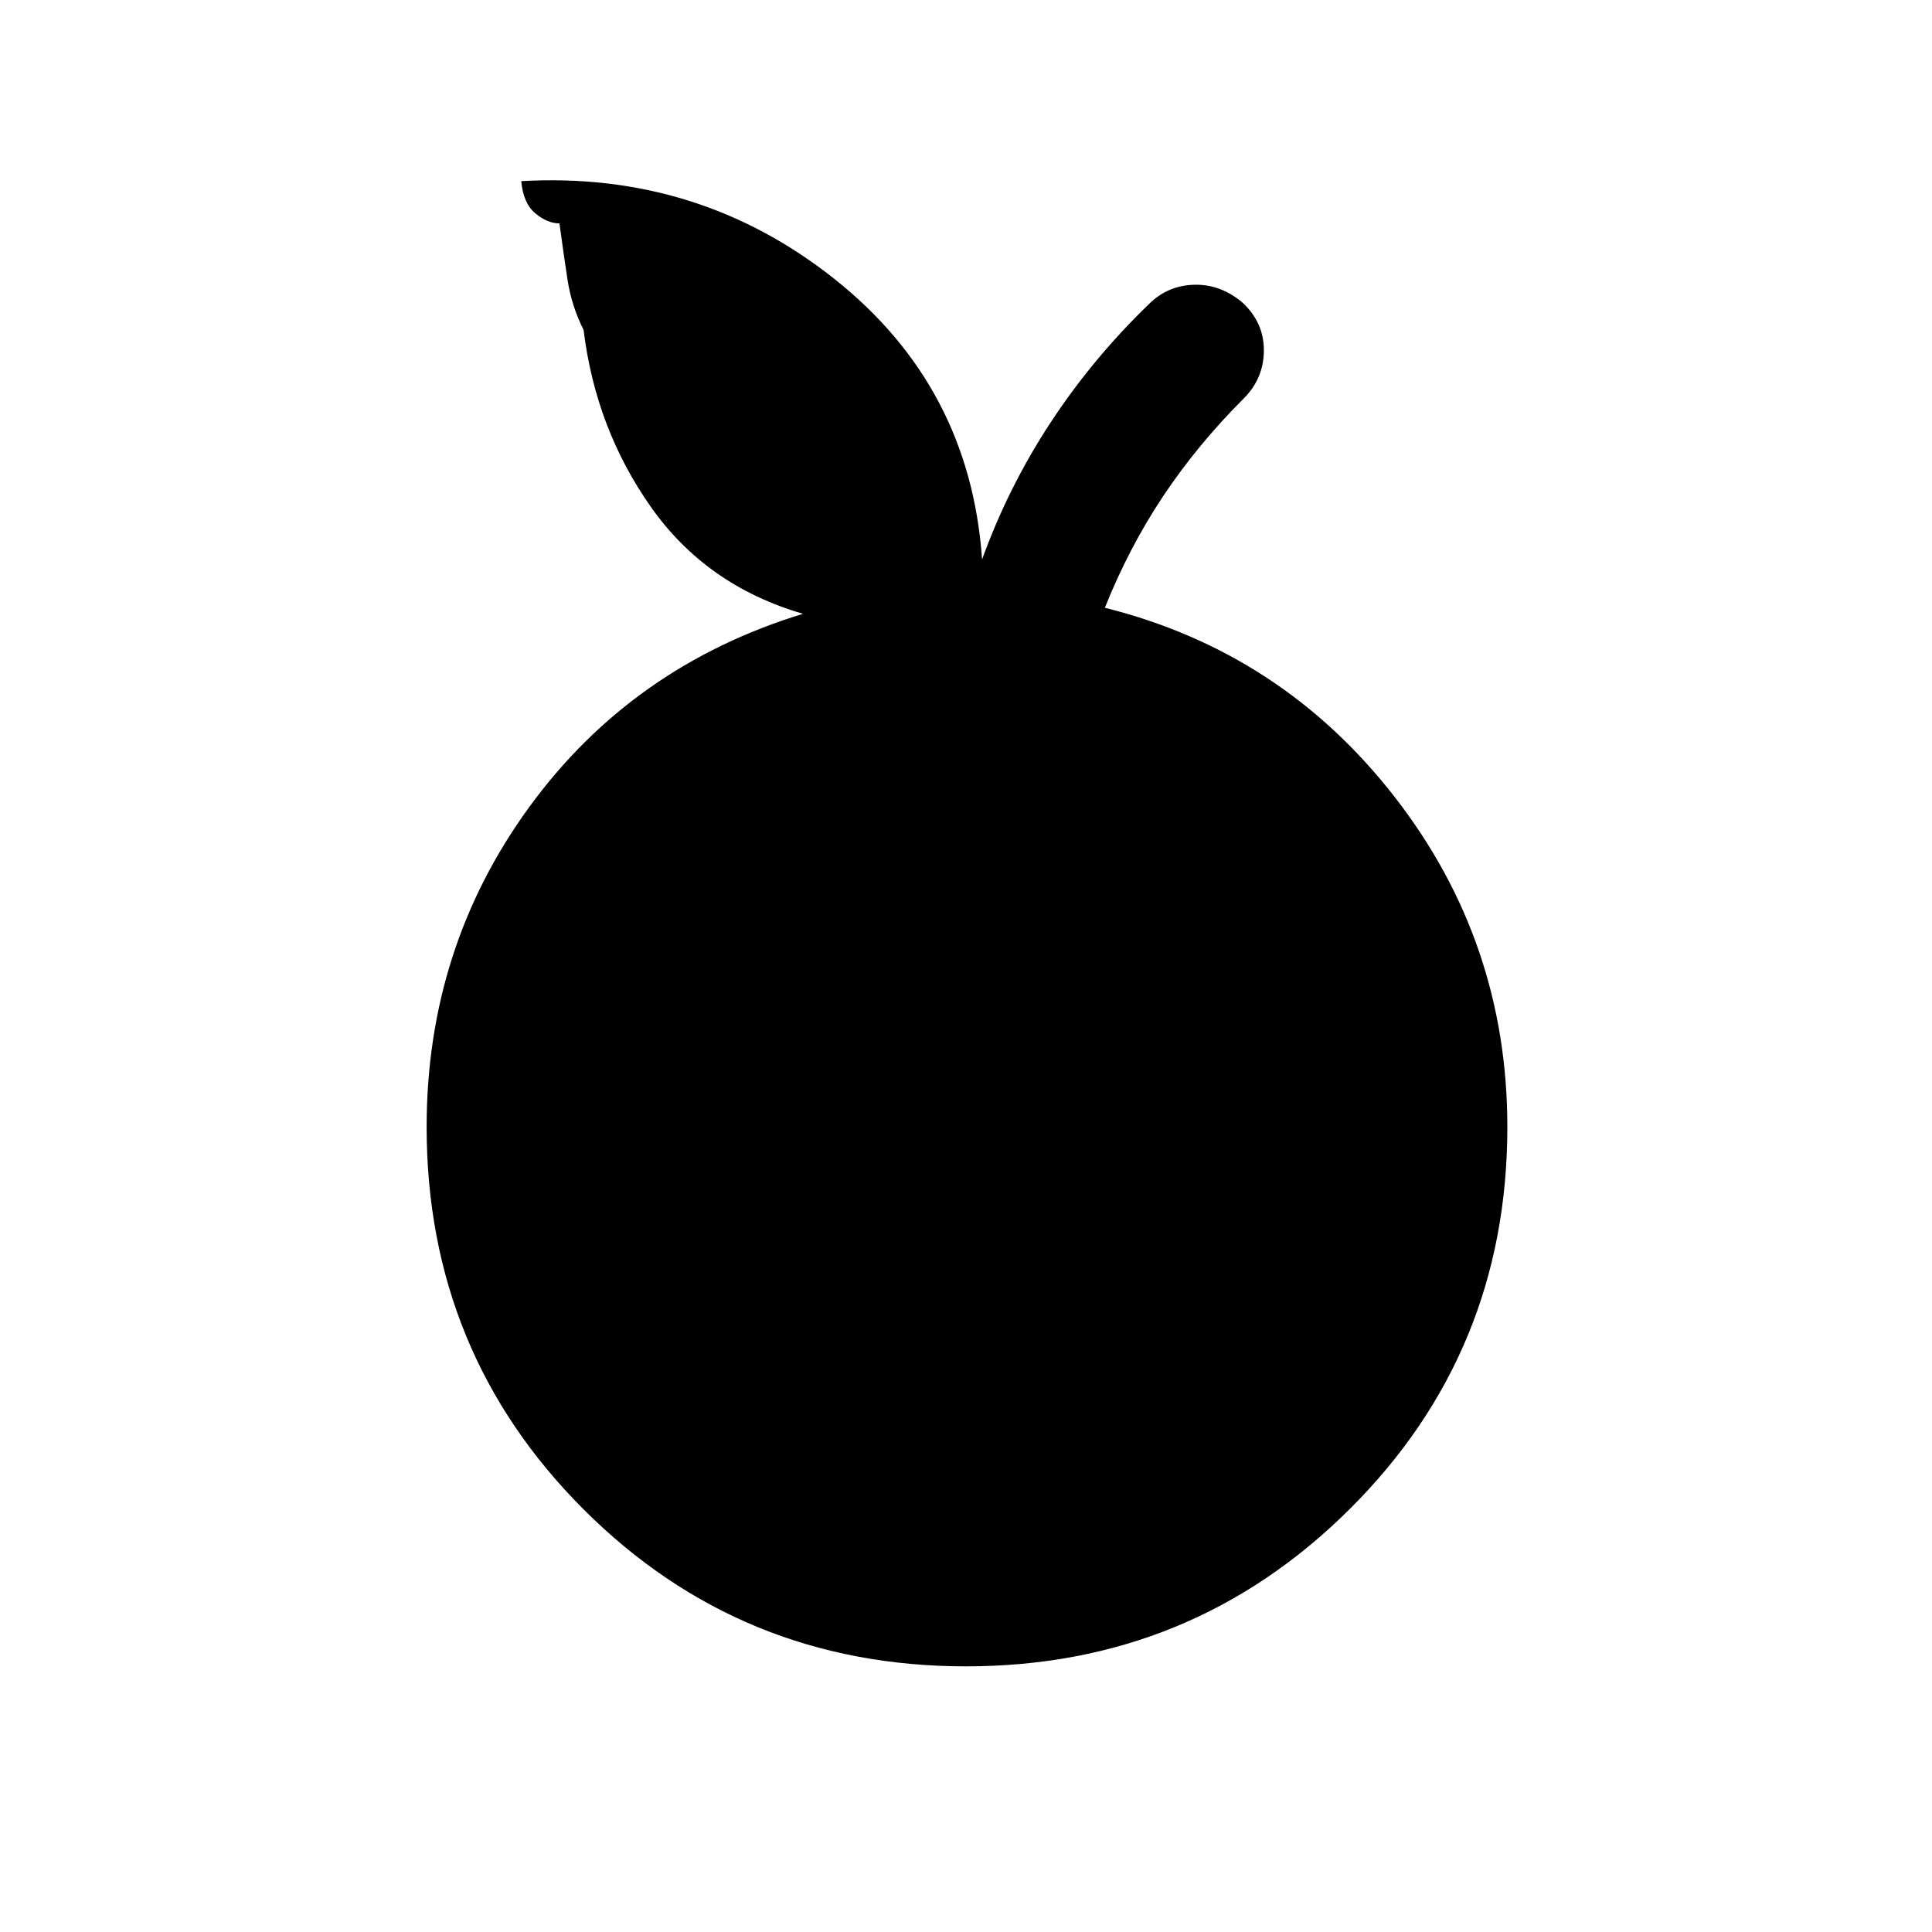 <svg xmlns="http://www.w3.org/2000/svg" height="40" width="40"><path d="M20 34.5q-4.667 0-7.917-3.25t-3.25-7.917q0-3.708 2.125-6.625 2.125-2.916 5.667-4-2-.583-3.146-2.208-1.146-1.625-1.396-3.667-.25-.5-.333-1.041-.083-.542-.167-1.167-.25 0-.5-.208-.25-.209-.291-.667 3.666-.208 6.479 2.021Q20.083 8 20.333 11.583q.542-1.5 1.417-2.833.875-1.333 2.042-2.458.375-.375.916-.396.542-.021 1 .354.459.417.459 1t-.417 1q-.958.958-1.667 2.021-.708 1.062-1.208 2.312 3.667.917 6 3.917t2.333 6.833q0 4.667-3.27 7.917Q24.667 34.5 20 34.5Z"/></svg>